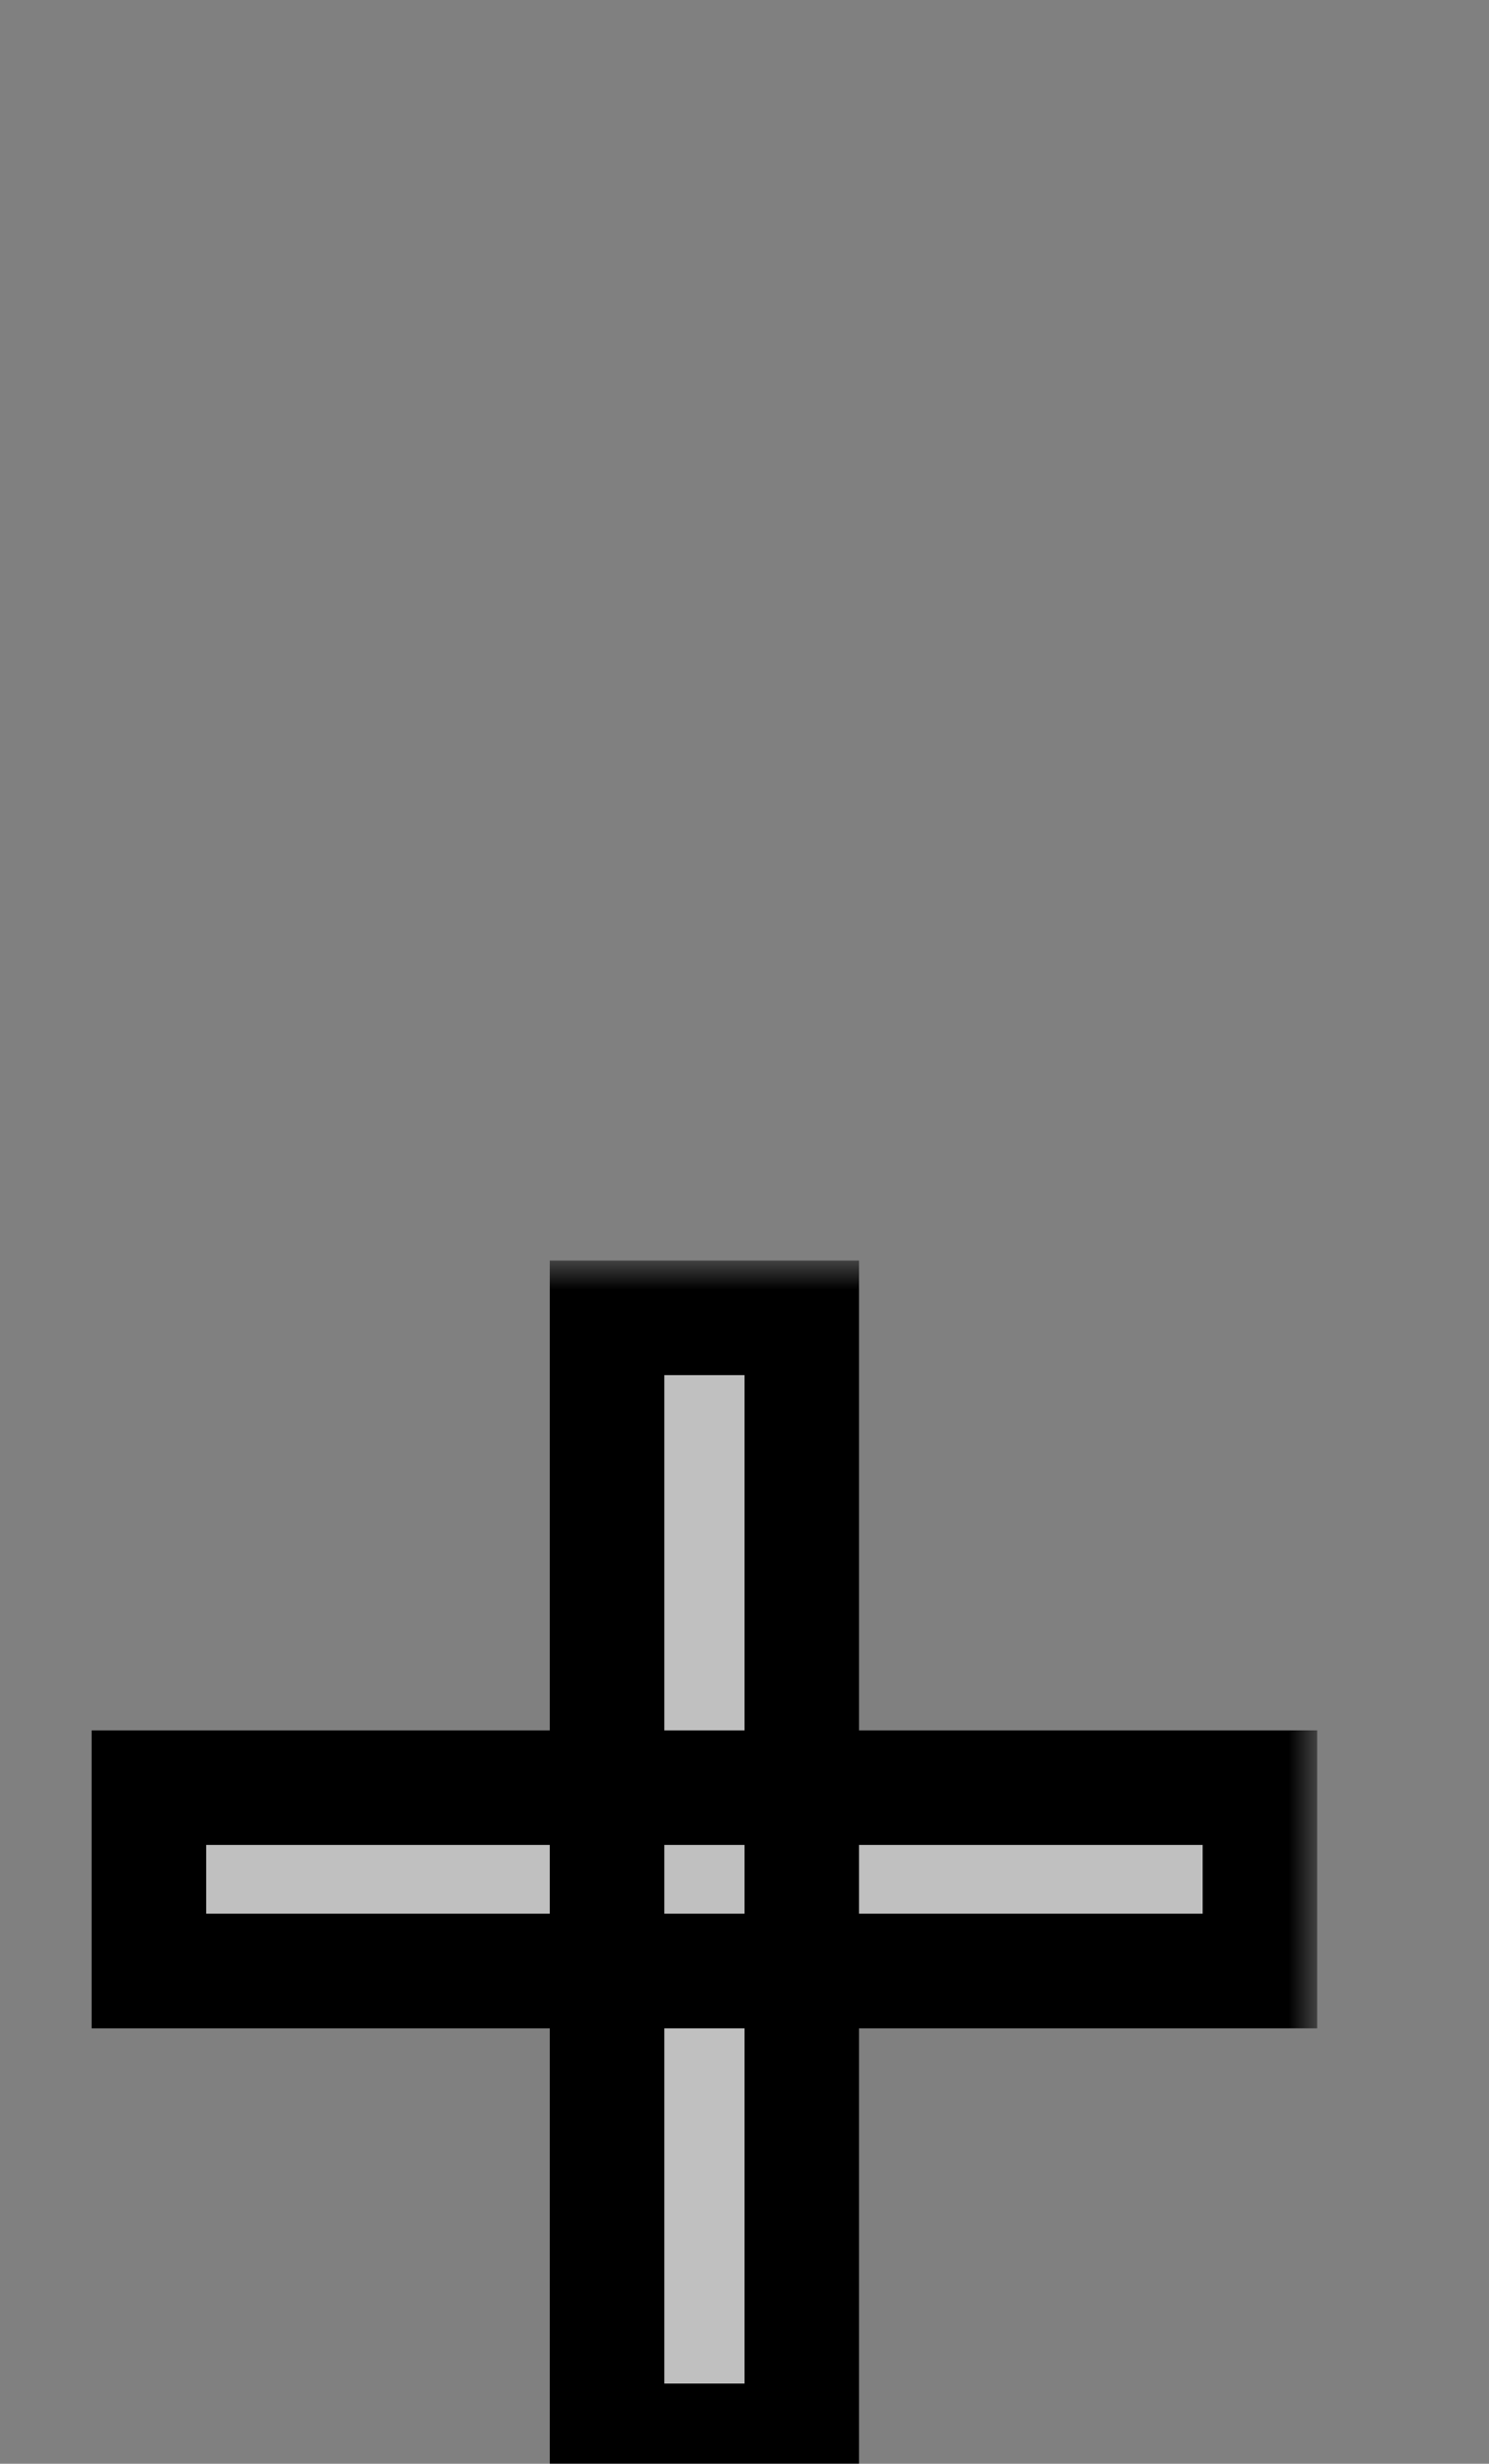 <svg width="26" height="43" viewBox="0 0 26 43" fill="none" xmlns="http://www.w3.org/2000/svg">
<rect x="0" y="0" width="26" height="43" fill="#808080" stroke="none"/>
<mask id="path-1-outside-1_279_88" maskUnits="userSpaceOnUse" x="1" y="22" width="22" height="22" fill="black">
<rect fill="white" x="1" y="22" width="22" height="22"/>
<path d="M2.6 34.4V31.2H22V34.4H2.6ZM10.6 23H14V42.6H10.6V23Z"/>
</mask>
<path d="M2.6 34.4V31.2H22V34.4H2.6ZM10.6 23H14V42.6H10.6V23Z" fill="white" fill-opacity="0.5"/>
<path d="M2.6 34.4H1.6V35.4H2.6V34.4ZM2.6 31.2V30.2H1.6V31.2H2.6ZM22 31.2H23V30.2H22V31.2ZM22 34.4V35.4H23V34.4H22ZM10.6 23V22H9.6V23H10.6ZM14 23H15V22H14V23ZM14 42.6V43.6H15V42.6H14ZM10.6 42.6H9.6V43.6H10.6V42.6ZM3.6 34.4V31.2H1.6V34.4H3.6ZM2.6 32.2H22V30.2H2.6V32.2ZM21 31.2V34.4H23V31.2H21ZM22 33.4H2.6V35.4H22V33.4ZM10.6 24H14V22H10.6V24ZM13 23V42.6H15V23H13ZM14 41.6H10.6V43.6H14V41.6ZM11.6 42.6V23H9.6V42.6H11.6Z" fill="black" mask="url(#path-1-outside-1_279_88)"/>
</svg>
